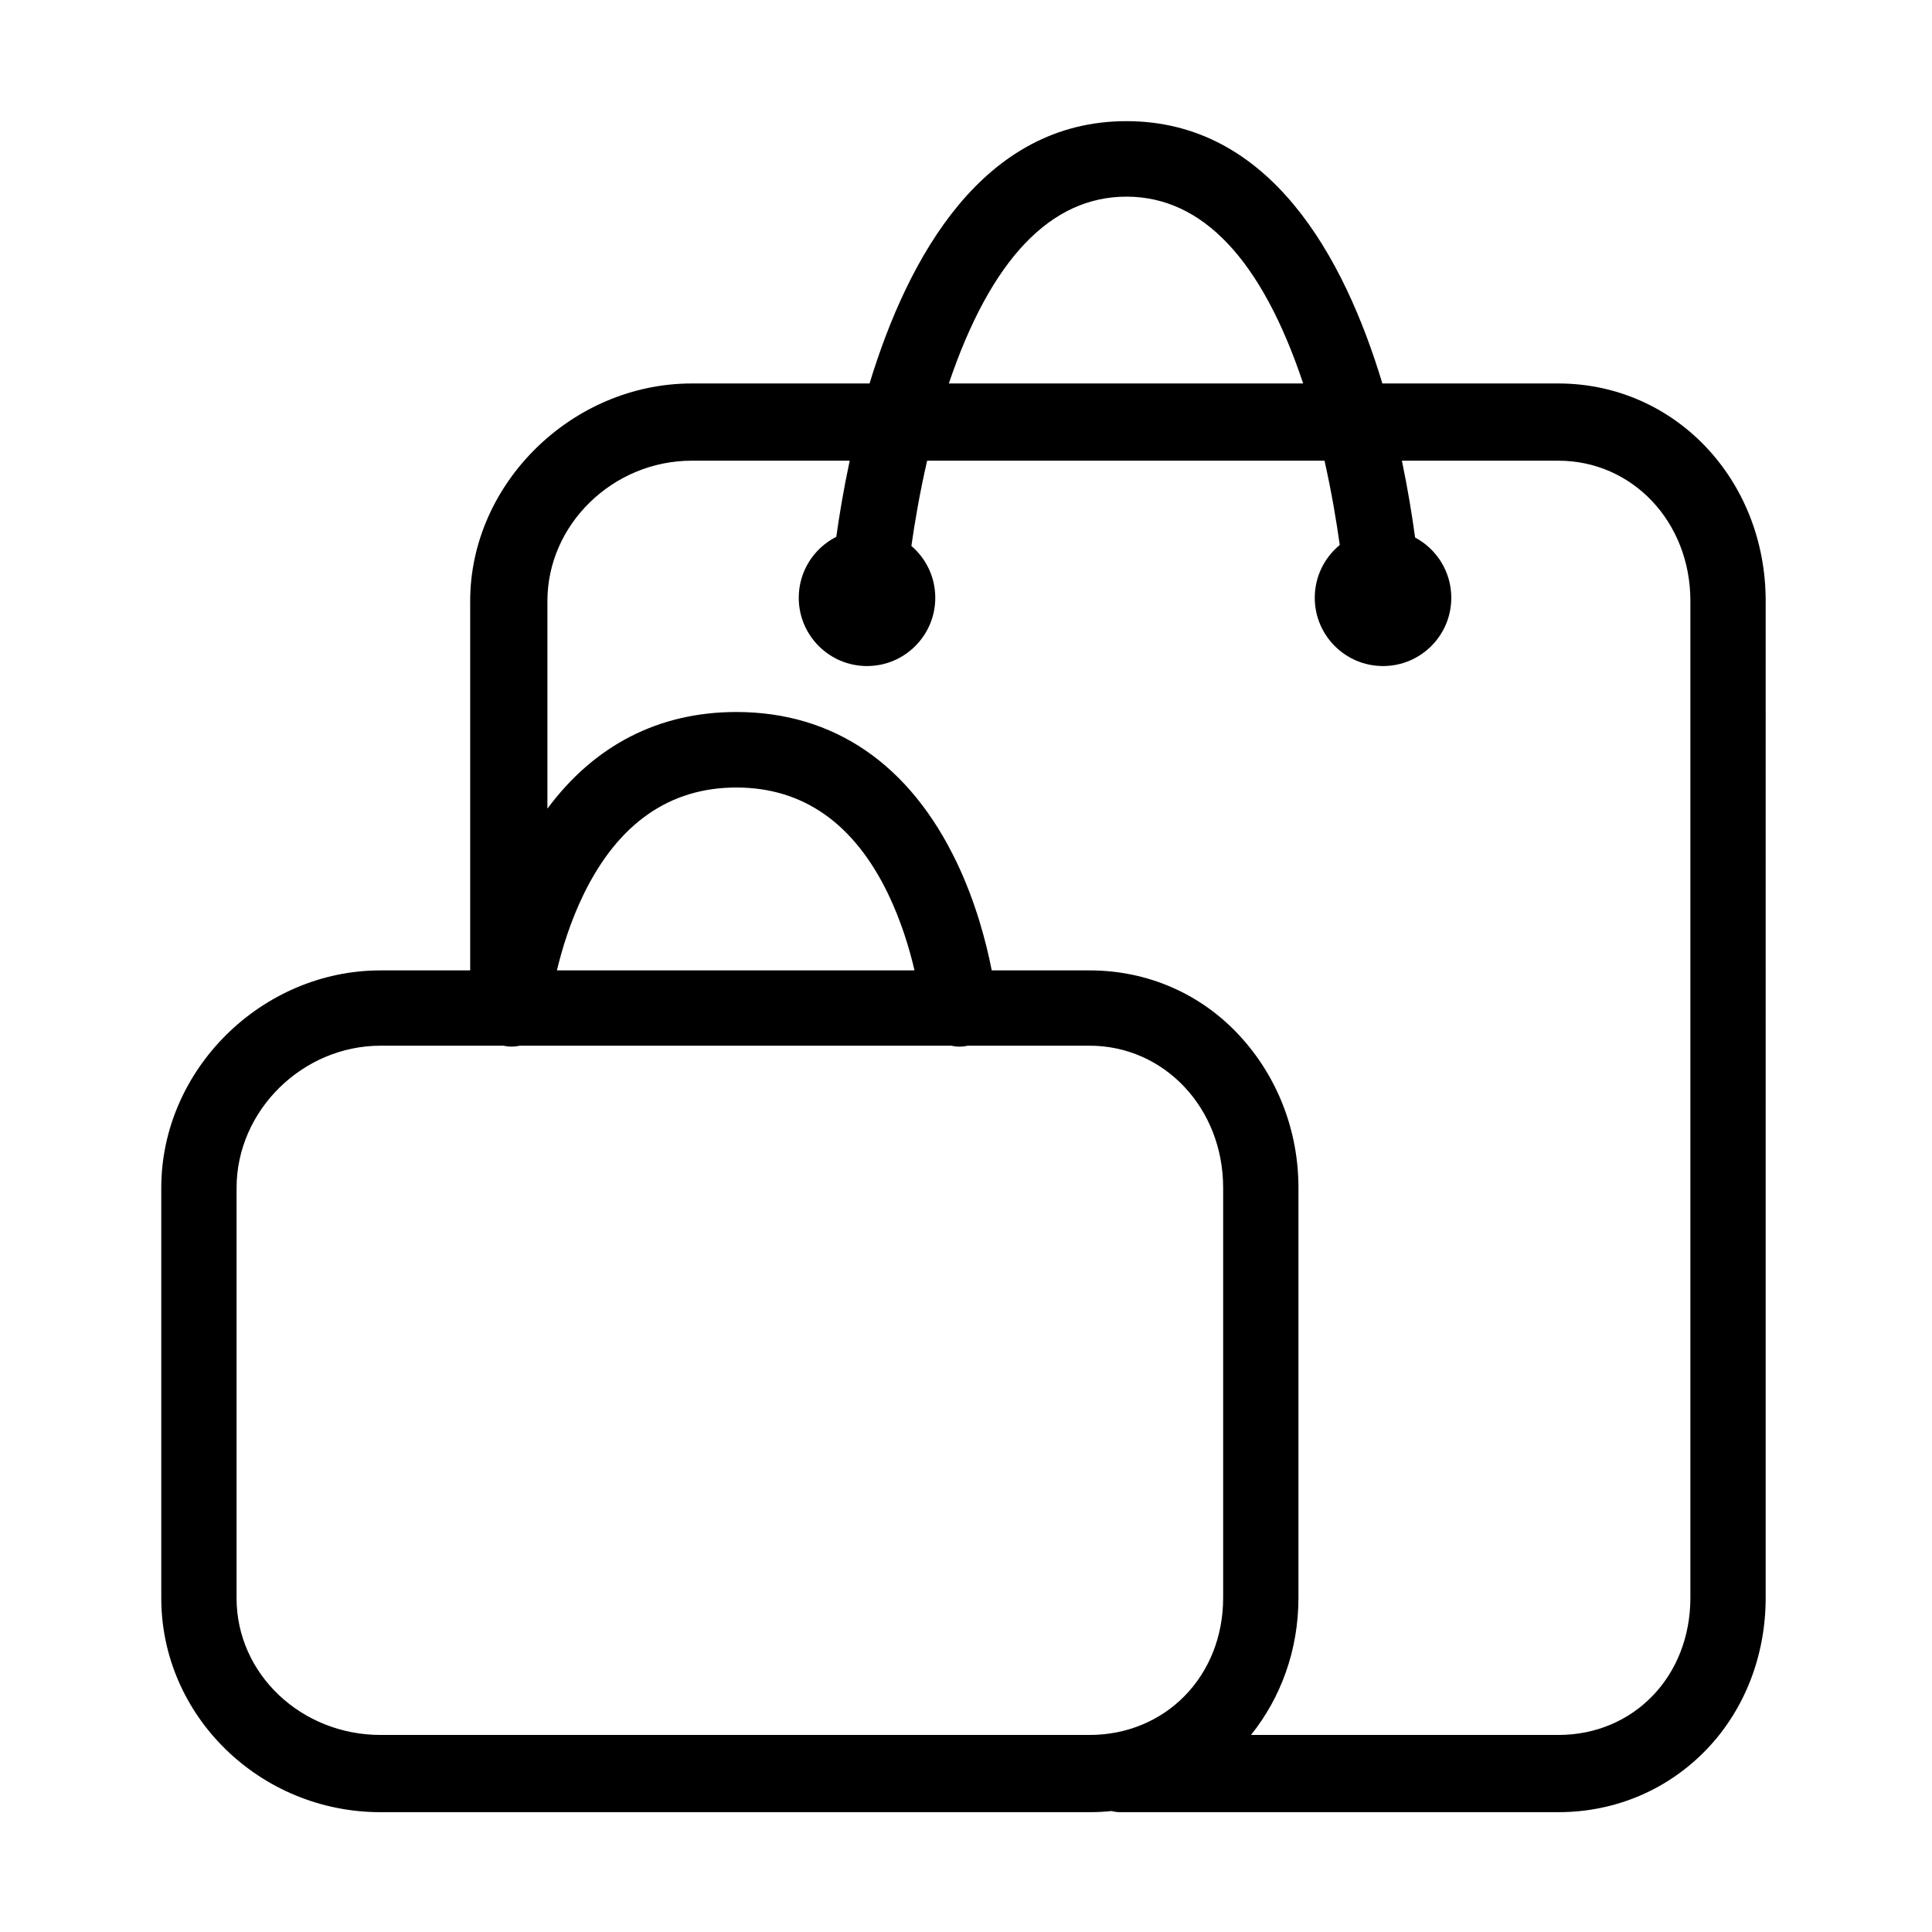 <?xml version="1.0" standalone="no"?><!DOCTYPE svg PUBLIC "-//W3C//DTD SVG 1.1//EN" "http://www.w3.org/Graphics/SVG/1.1/DTD/svg11.dtd"><svg t="1522410127682" class="icon" style="" viewBox="0 0 1024 1024" version="1.1" xmlns="http://www.w3.org/2000/svg" p-id="4312" xmlns:xlink="http://www.w3.org/1999/xlink" width="200" height="200"><defs><style type="text/css"></style></defs><path d="M825.941 203.246l-93.262 0c-20.201-67.087-59.592-139.033-135.639-139.033-76.022 0-115.694 71.955-136.161 139.033l-94.248 0c-63.418 0-117.422 53.033-117.422 115.27l0 195.815-47.513 0c-62.952 0-116.216 52.516-116.216 115.263l0 217.478c0 62.29 52.178 113.42 116.216 113.42l375.801 0c3.927 0 7.802-0.205 11.615-0.6 1.502 0.378 3.063 0.6 4.675 0.6l232.154 0c30.426 0 58.415-12.073 78.897-33.583 20.026-21.033 31.008-49.621 31.008-80.086L935.846 318.516C935.846 254.132 887.623 203.246 825.941 203.246zM597.04 104.231c40.227 0 71.725 33.324 93.666 99.015L502.902 203.246C525.125 137.554 556.781 104.231 597.04 104.231zM125.388 847.072 125.388 629.594c0-41.055 35.047-75.354 76.307-75.354l65.15 0c0.779 0.171 1.571 0.312 2.384 0.391 2.158 0.209 4.264 0.055 6.271-0.391l228.667 0c1.414 0.318 2.873 0.504 4.373 0.504 0.595 0 1.194-0.028 1.798-0.08 0.889-0.079 1.751-0.235 2.599-0.425l64.559 0c39.428 0 70.802 32.884 70.802 75.354l0 217.229c0 41.727-30.716 72.737-70.802 72.737L201.696 919.56C159.724 919.56 125.388 887.296 125.388 847.072zM295.169 514.331c2.758-11.498 7.213-26.09 14.237-40.465 18.311-37.469 45.522-56.468 80.88-56.468 35.31 0 62.365 18.967 80.417 56.377 6.955 14.414 11.325 29.051 14.007 40.557L295.169 514.332zM895.937 846.825c0 41.727-30.103 72.737-69.997 72.737L663.045 919.561c15.766-19.614 25.161-44.896 25.161-72.737L688.206 629.594c0-30.488-11.2-58.971-31.193-80.651-20.734-22.479-49.095-34.612-79.517-34.612l-51.854 0c-2.839-14.486-8.28-35.606-18.377-56.857-24.894-52.398-65.345-80.094-116.98-80.094-41.117 0-75.232 17.592-100.145 51.226L290.14 318.516c0-40.545 34.763-74.338 76.49-74.338l83.73 0c-3.219 15.087-5.504 28.91-7.105 40.351-11.802 5.959-19.9 18.184-19.9 32.309 0 19.982 16.199 36.181 36.181 36.181 19.982 0 36.181-16.199 36.181-36.181 0-11-4.915-20.846-12.662-27.482 1.789-12.578 4.456-28.256 8.348-45.178l210.617 0c3.76 16.687 6.341 32.183 8.078 44.68-8.085 6.635-13.244 16.704-13.244 27.979 0 19.982 16.199 36.181 36.181 36.181 19.982 0 36.181-16.199 36.181-36.181 0-13.84-7.774-25.861-19.191-31.946-1.557-11.515-3.801-25.472-6.991-40.714l82.908 0c39.242 0 69.997 32.395 69.997 74.338L895.939 846.825z" p-id="4313"></path></svg>